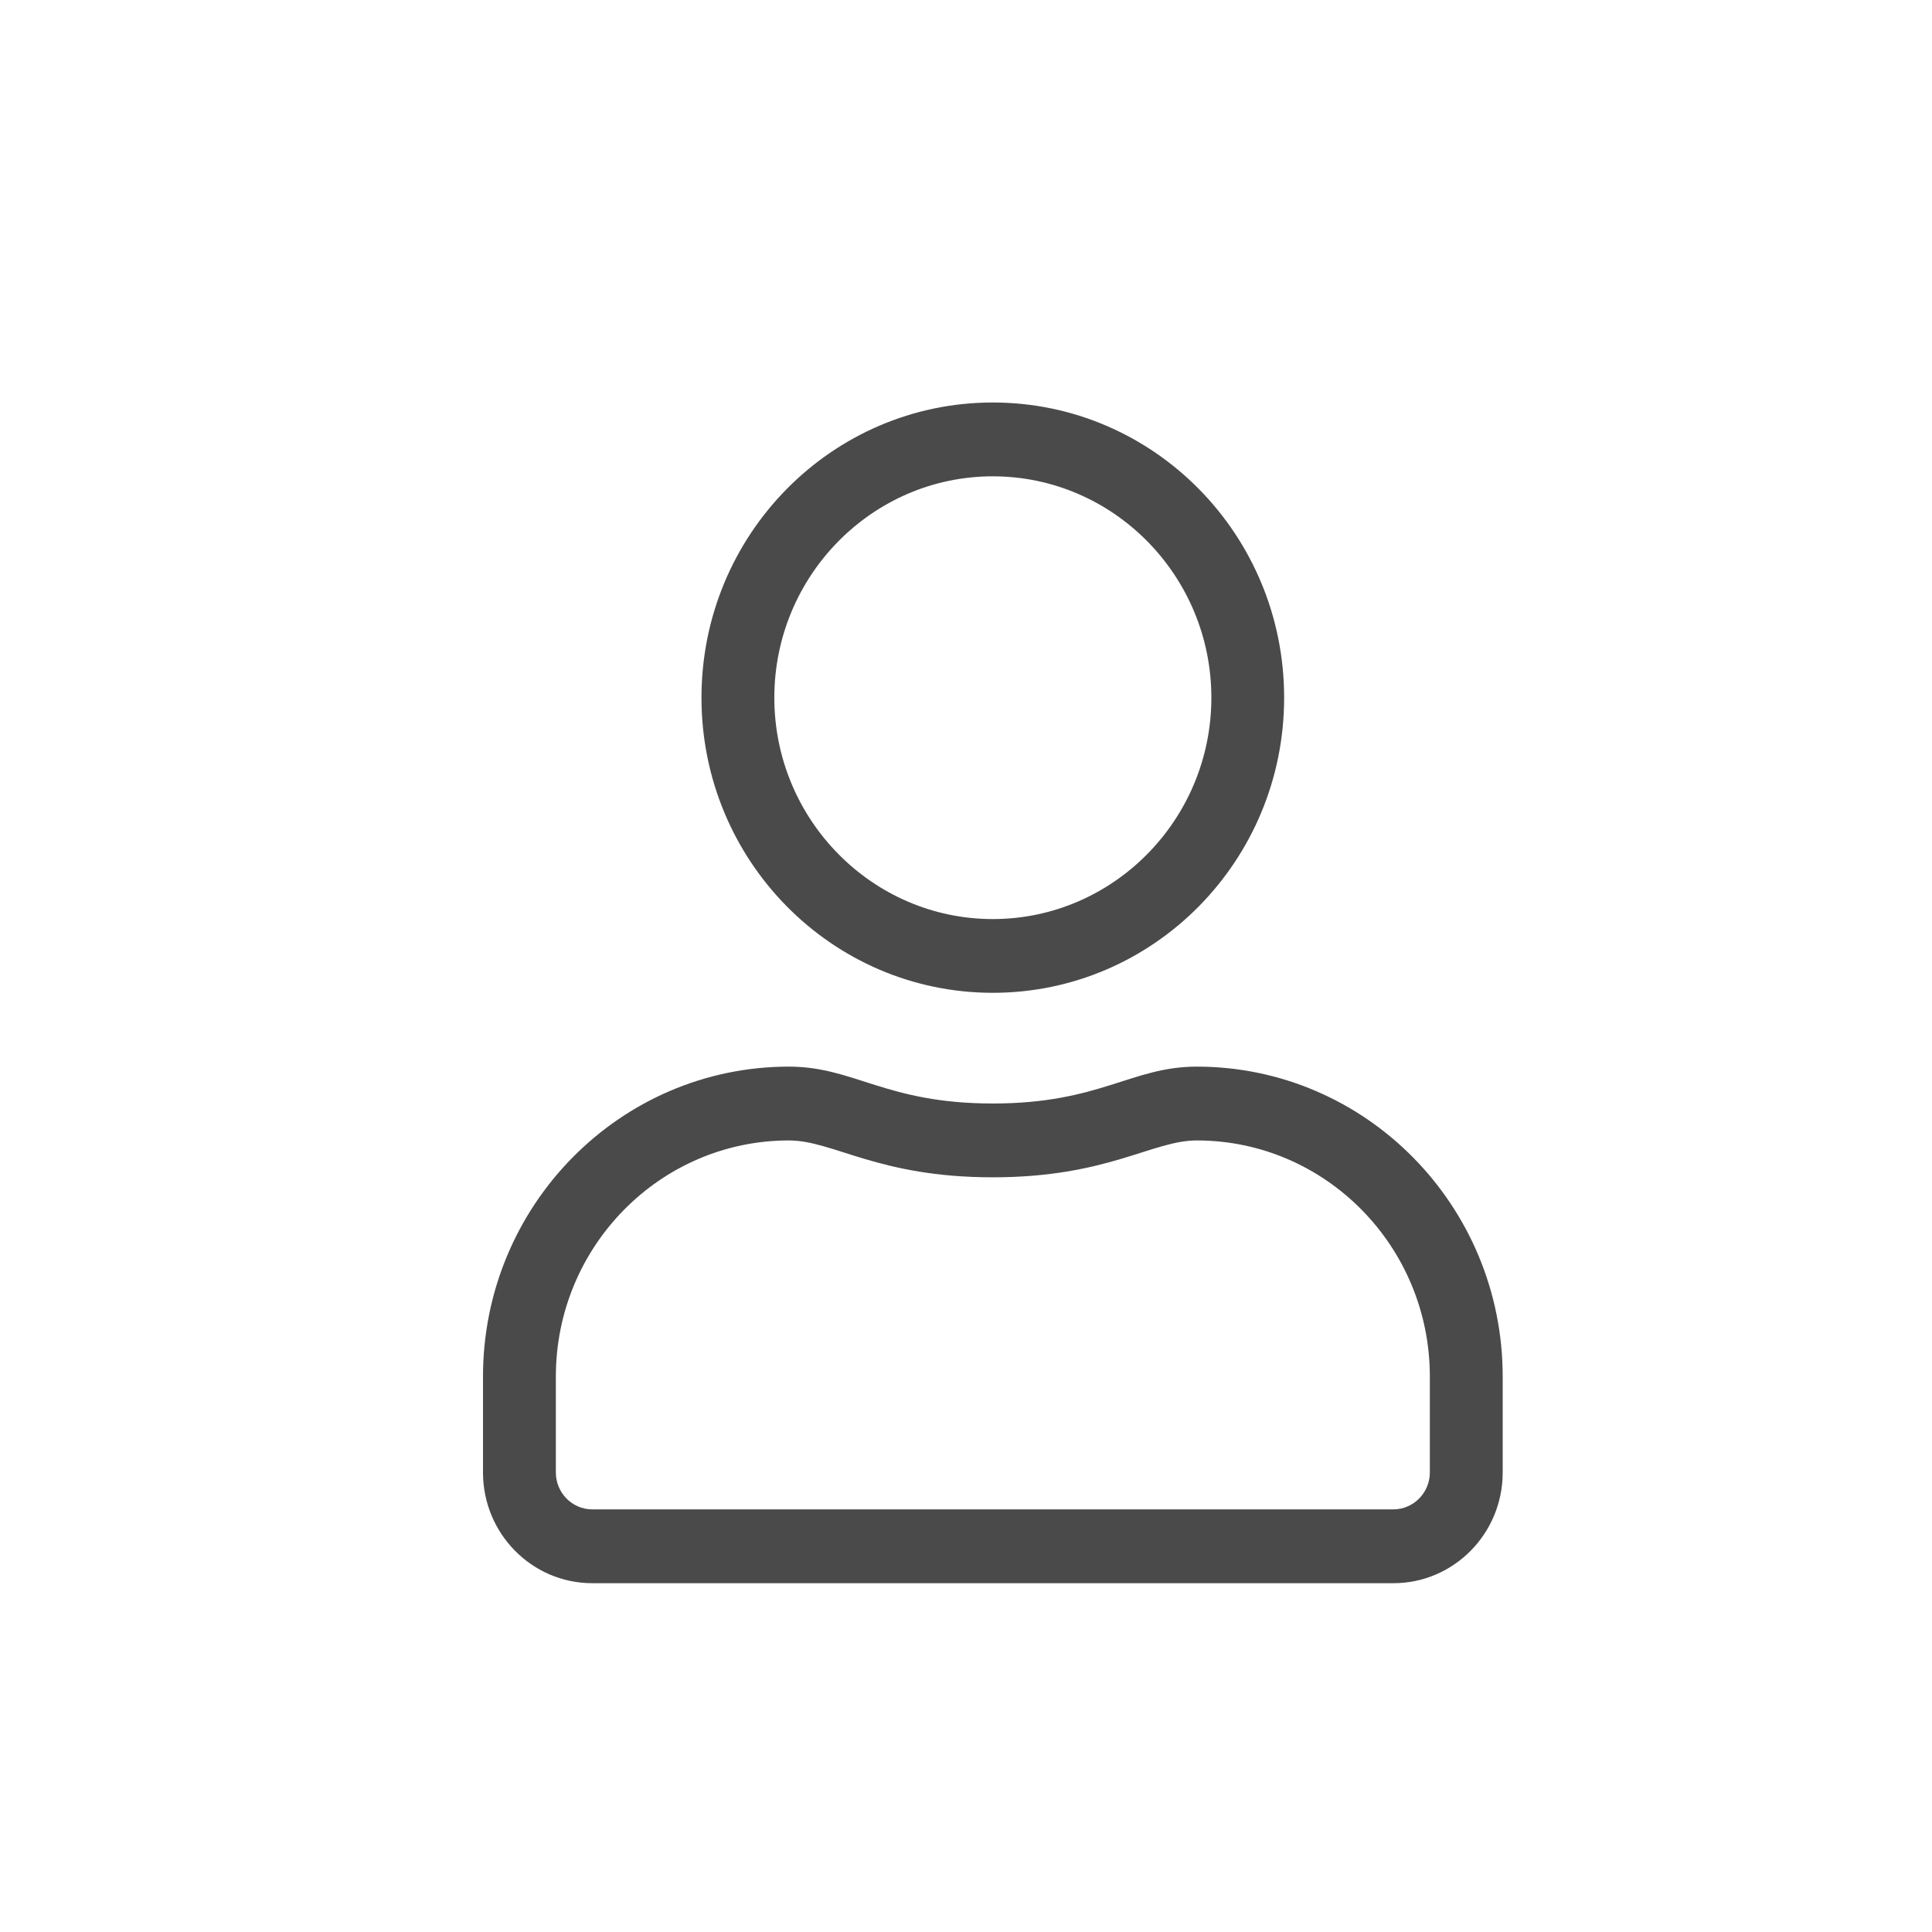 <svg width="24" height="24" viewBox="0 0 24 24" fill="none" xmlns="http://www.w3.org/2000/svg">
<path d="M14.867 13.25C14.055 13.25 13.665 13.708 12.333 13.708C11.002 13.708 10.614 13.25 9.8 13.25C7.702 13.25 6 14.975 6 17.1V18.292C6 19.051 6.608 19.667 7.357 19.667H17.309C18.059 19.667 18.667 19.051 18.667 18.292V17.1C18.667 14.975 16.965 13.25 14.867 13.25ZM17.762 18.292C17.762 18.544 17.558 18.75 17.309 18.75H7.357C7.108 18.75 6.905 18.544 6.905 18.292V17.1C6.905 15.482 8.203 14.167 9.8 14.167C10.354 14.167 10.905 14.625 12.333 14.625C13.758 14.625 14.312 14.167 14.867 14.167C16.464 14.167 17.762 15.482 17.762 17.1V18.292ZM12.333 12.333C14.332 12.333 15.952 10.692 15.952 8.667C15.952 6.641 14.332 5 12.333 5C10.334 5 8.714 6.641 8.714 8.667C8.714 10.692 10.334 12.333 12.333 12.333ZM12.333 5.917C13.829 5.917 15.048 7.151 15.048 8.667C15.048 10.182 13.829 11.417 12.333 11.417C10.838 11.417 9.619 10.182 9.619 8.667C9.619 7.151 10.838 5.917 12.333 5.917Z" fill="#4A4A4A"/>
</svg>
